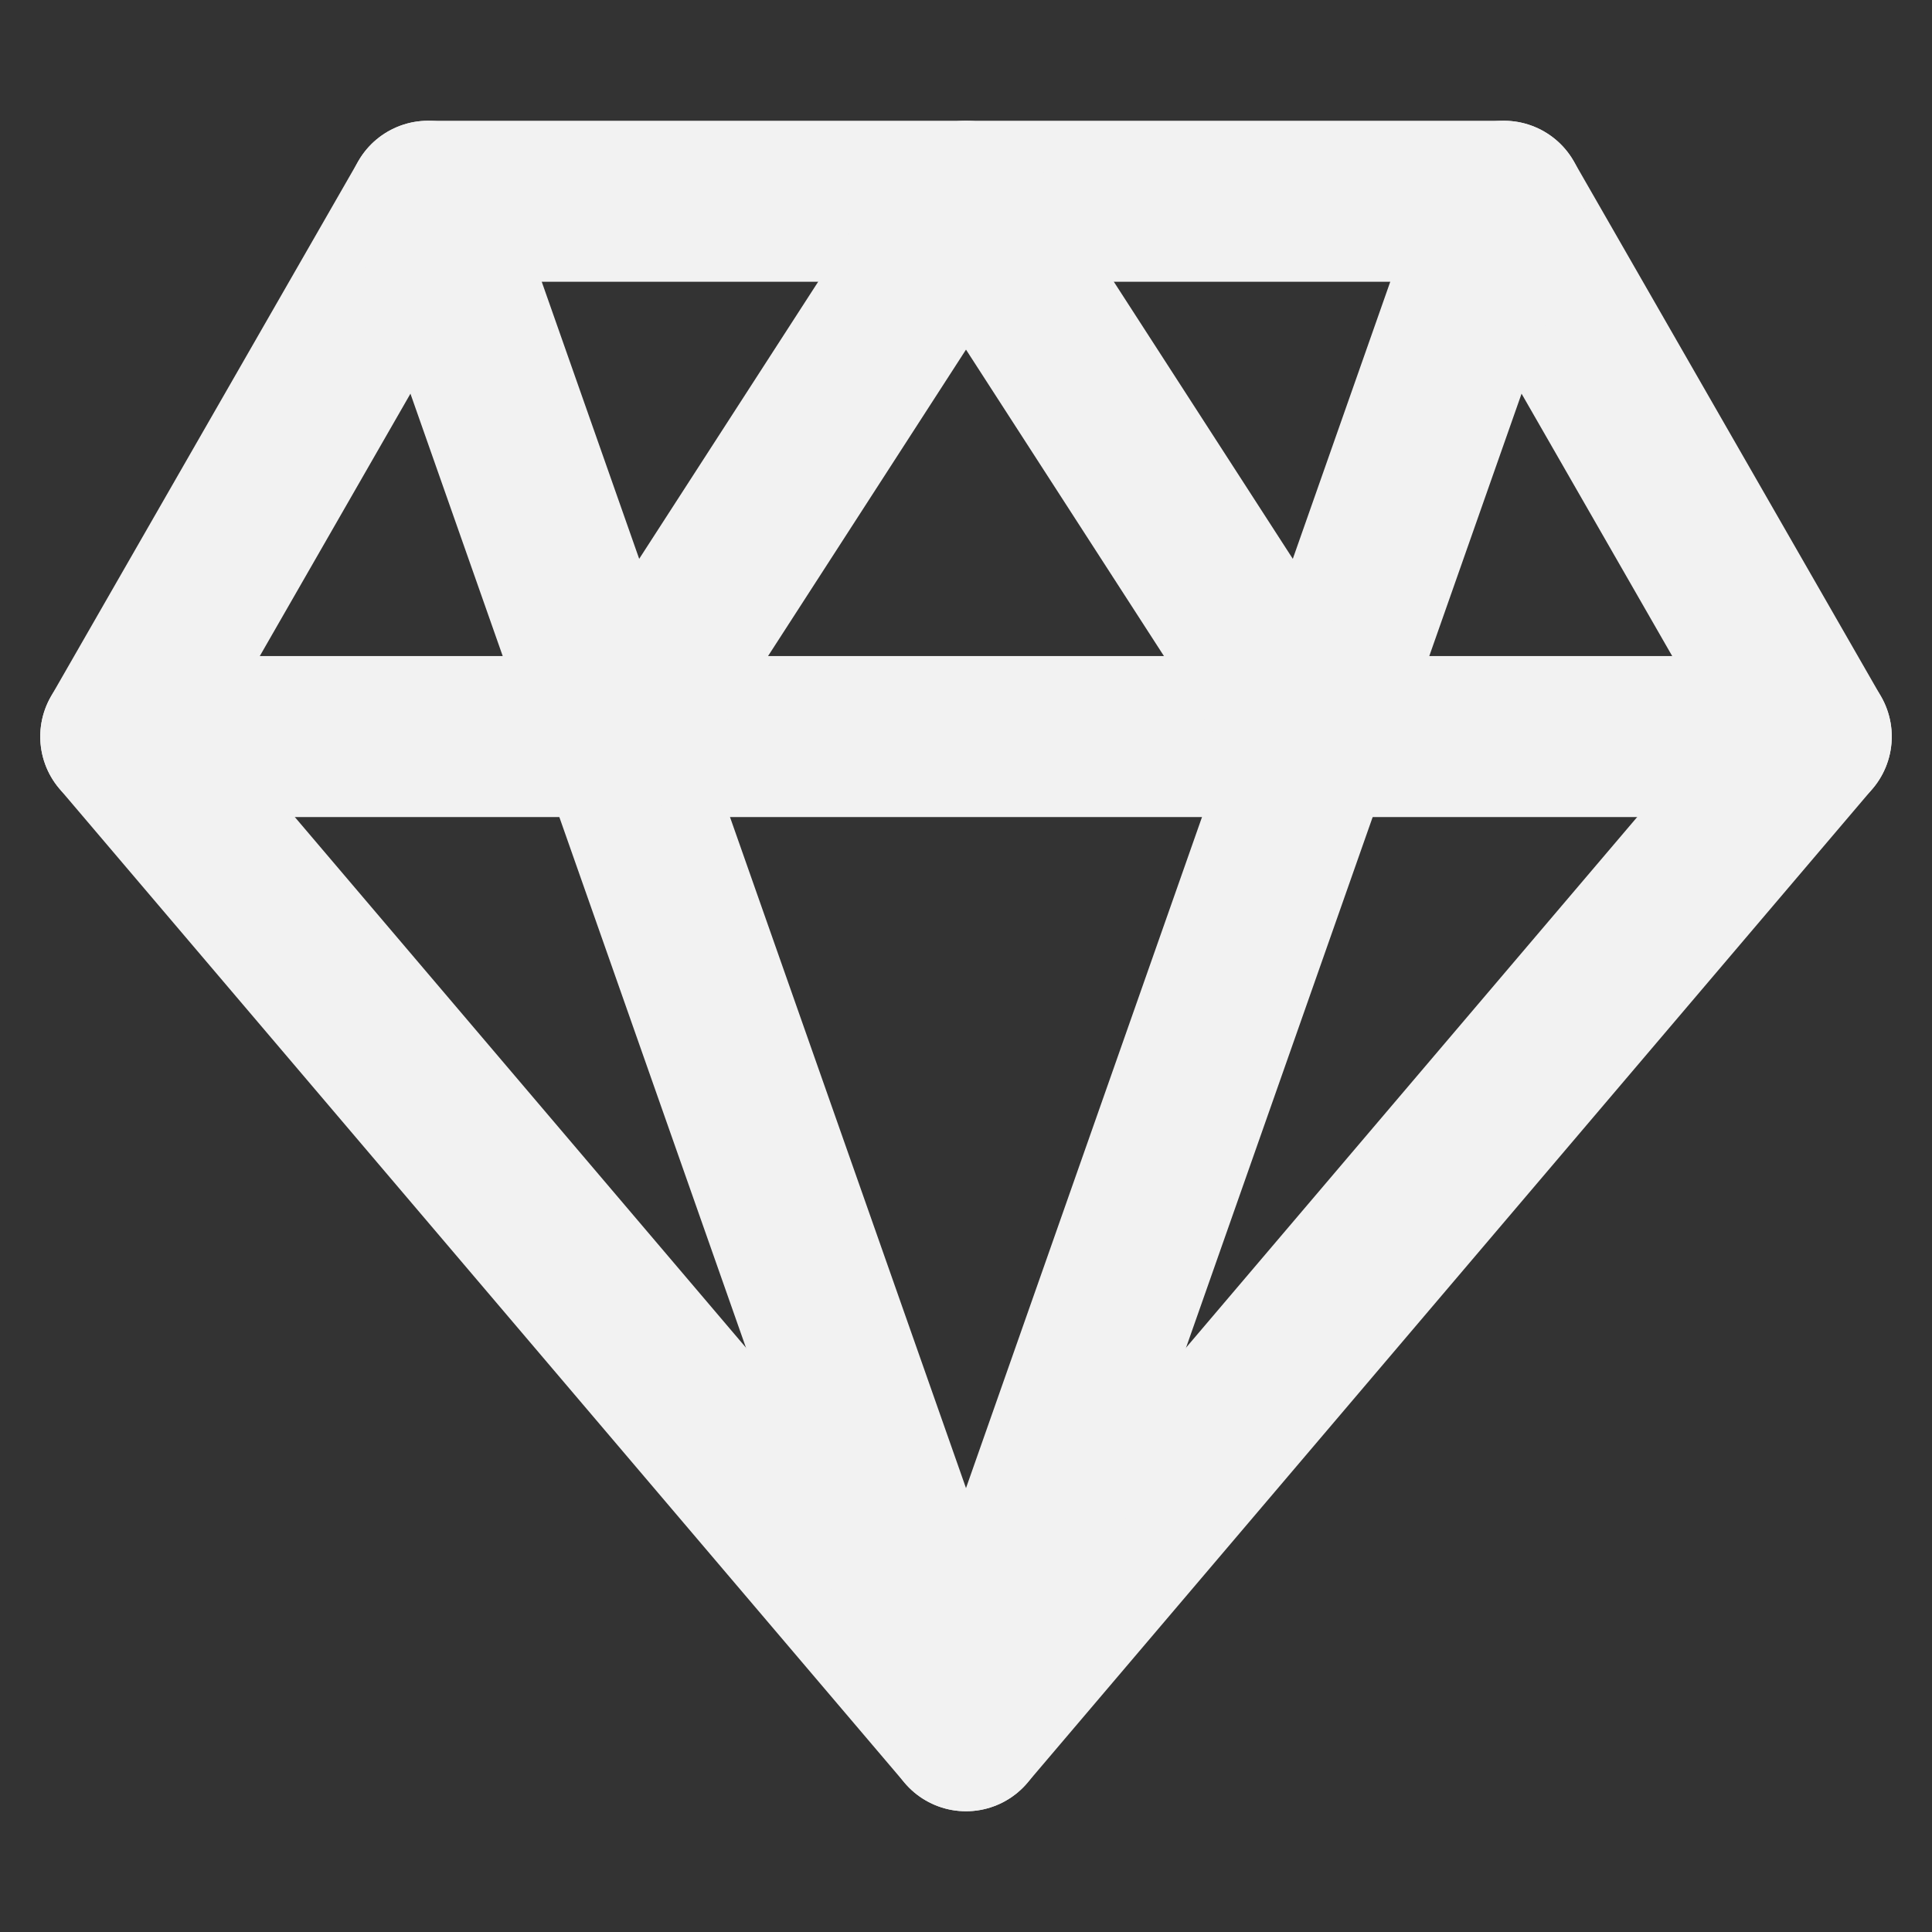 <?xml version="1.0" encoding="UTF-8"?><svg width="24" height="24" viewBox="0 0 48 48" fill="none" xmlns="http://www.w3.org/2000/svg"><rect x="0" y="0" width="48" height="48" fill="#333333" stroke="none"/><path fill-rule="evenodd" clip-rule="evenodd" d="M10.636 5H37.364L45 18.3L24 43L3 18.3L10.636 5Z" stroke="#F2F2F2" stroke-width="4" stroke-linecap="round" stroke-linejoin="round"/><path d="M10.636 5L24 43L37.364 5" stroke="#F2F2F2" stroke-width="4" stroke-linecap="round" stroke-linejoin="round"/><path d="M3 18.3H45" stroke="#F2F2F2" stroke-width="4" stroke-linecap="round" stroke-linejoin="round"/><path d="M15.409 18.3L24 5L32.591 18.3" stroke="#F2F2F2" stroke-width="4" stroke-linecap="round" stroke-linejoin="round"/></svg>
